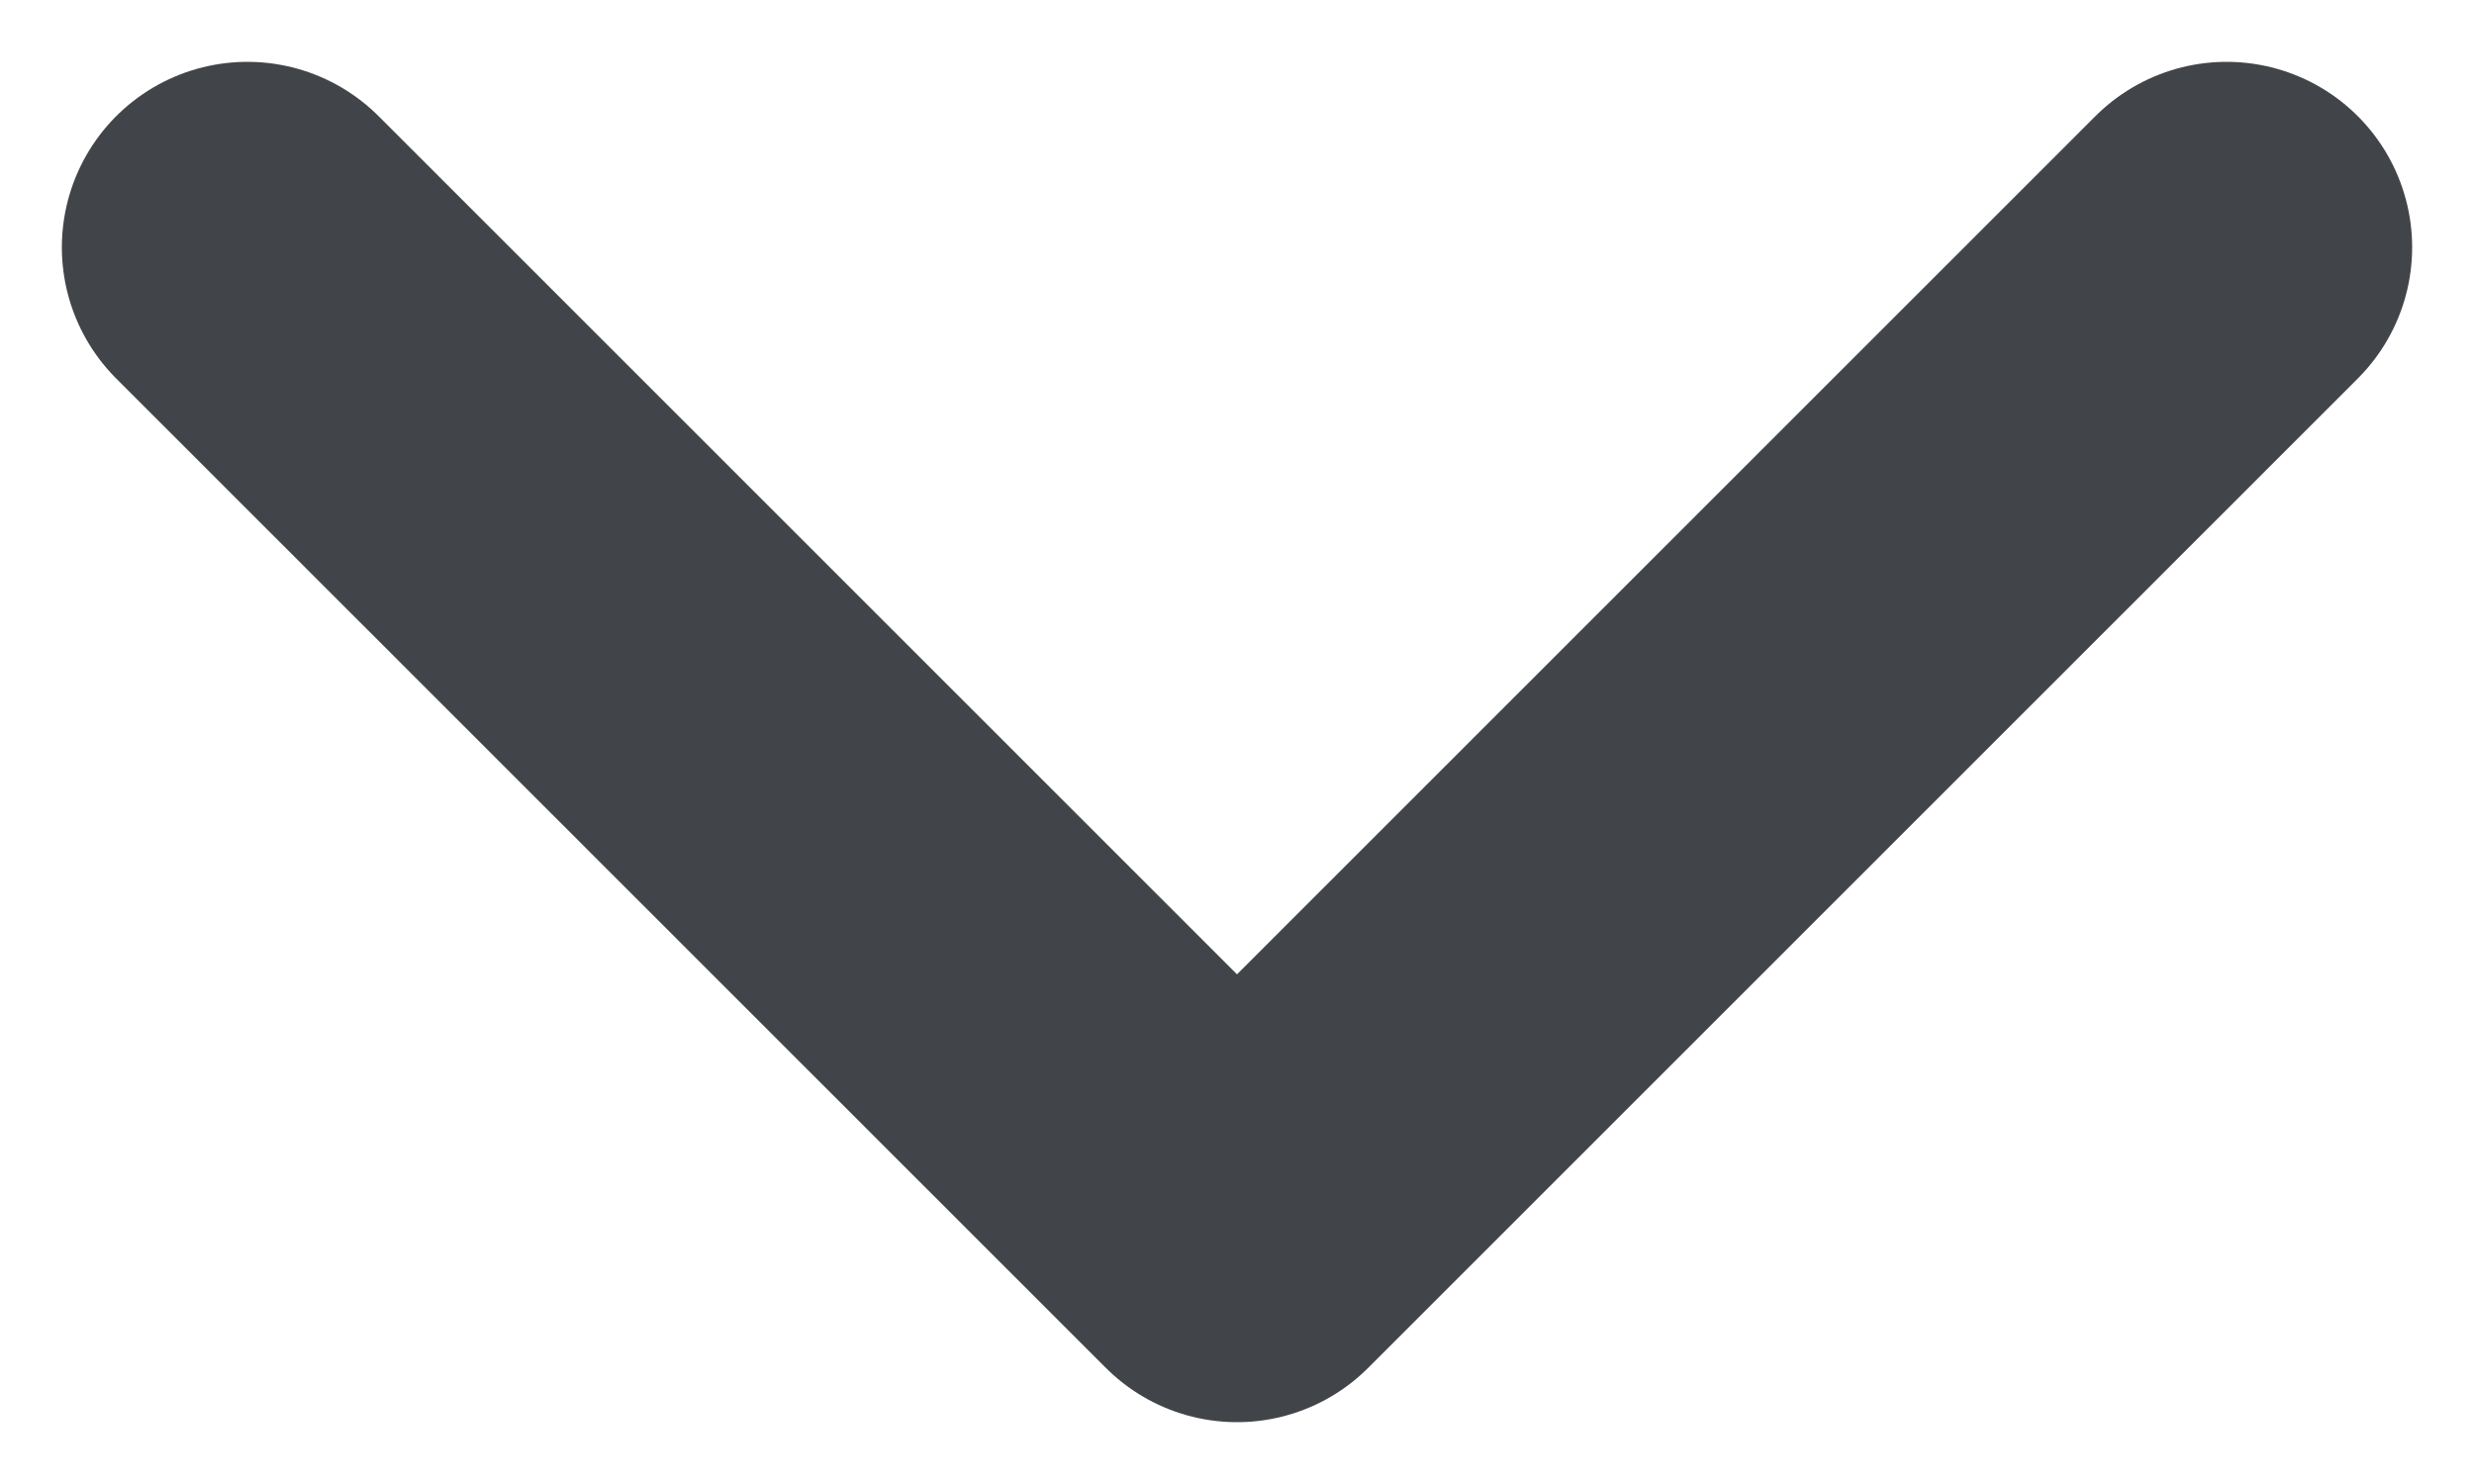 <svg width="10" height="6" viewBox="0 0 10 6" fill="none" xmlns="http://www.w3.org/2000/svg">
<path d="M1 1L5 5L9 1" stroke="#414549" stroke-width="1.5" stroke-linecap="round" stroke-linejoin="round"/>
</svg>
